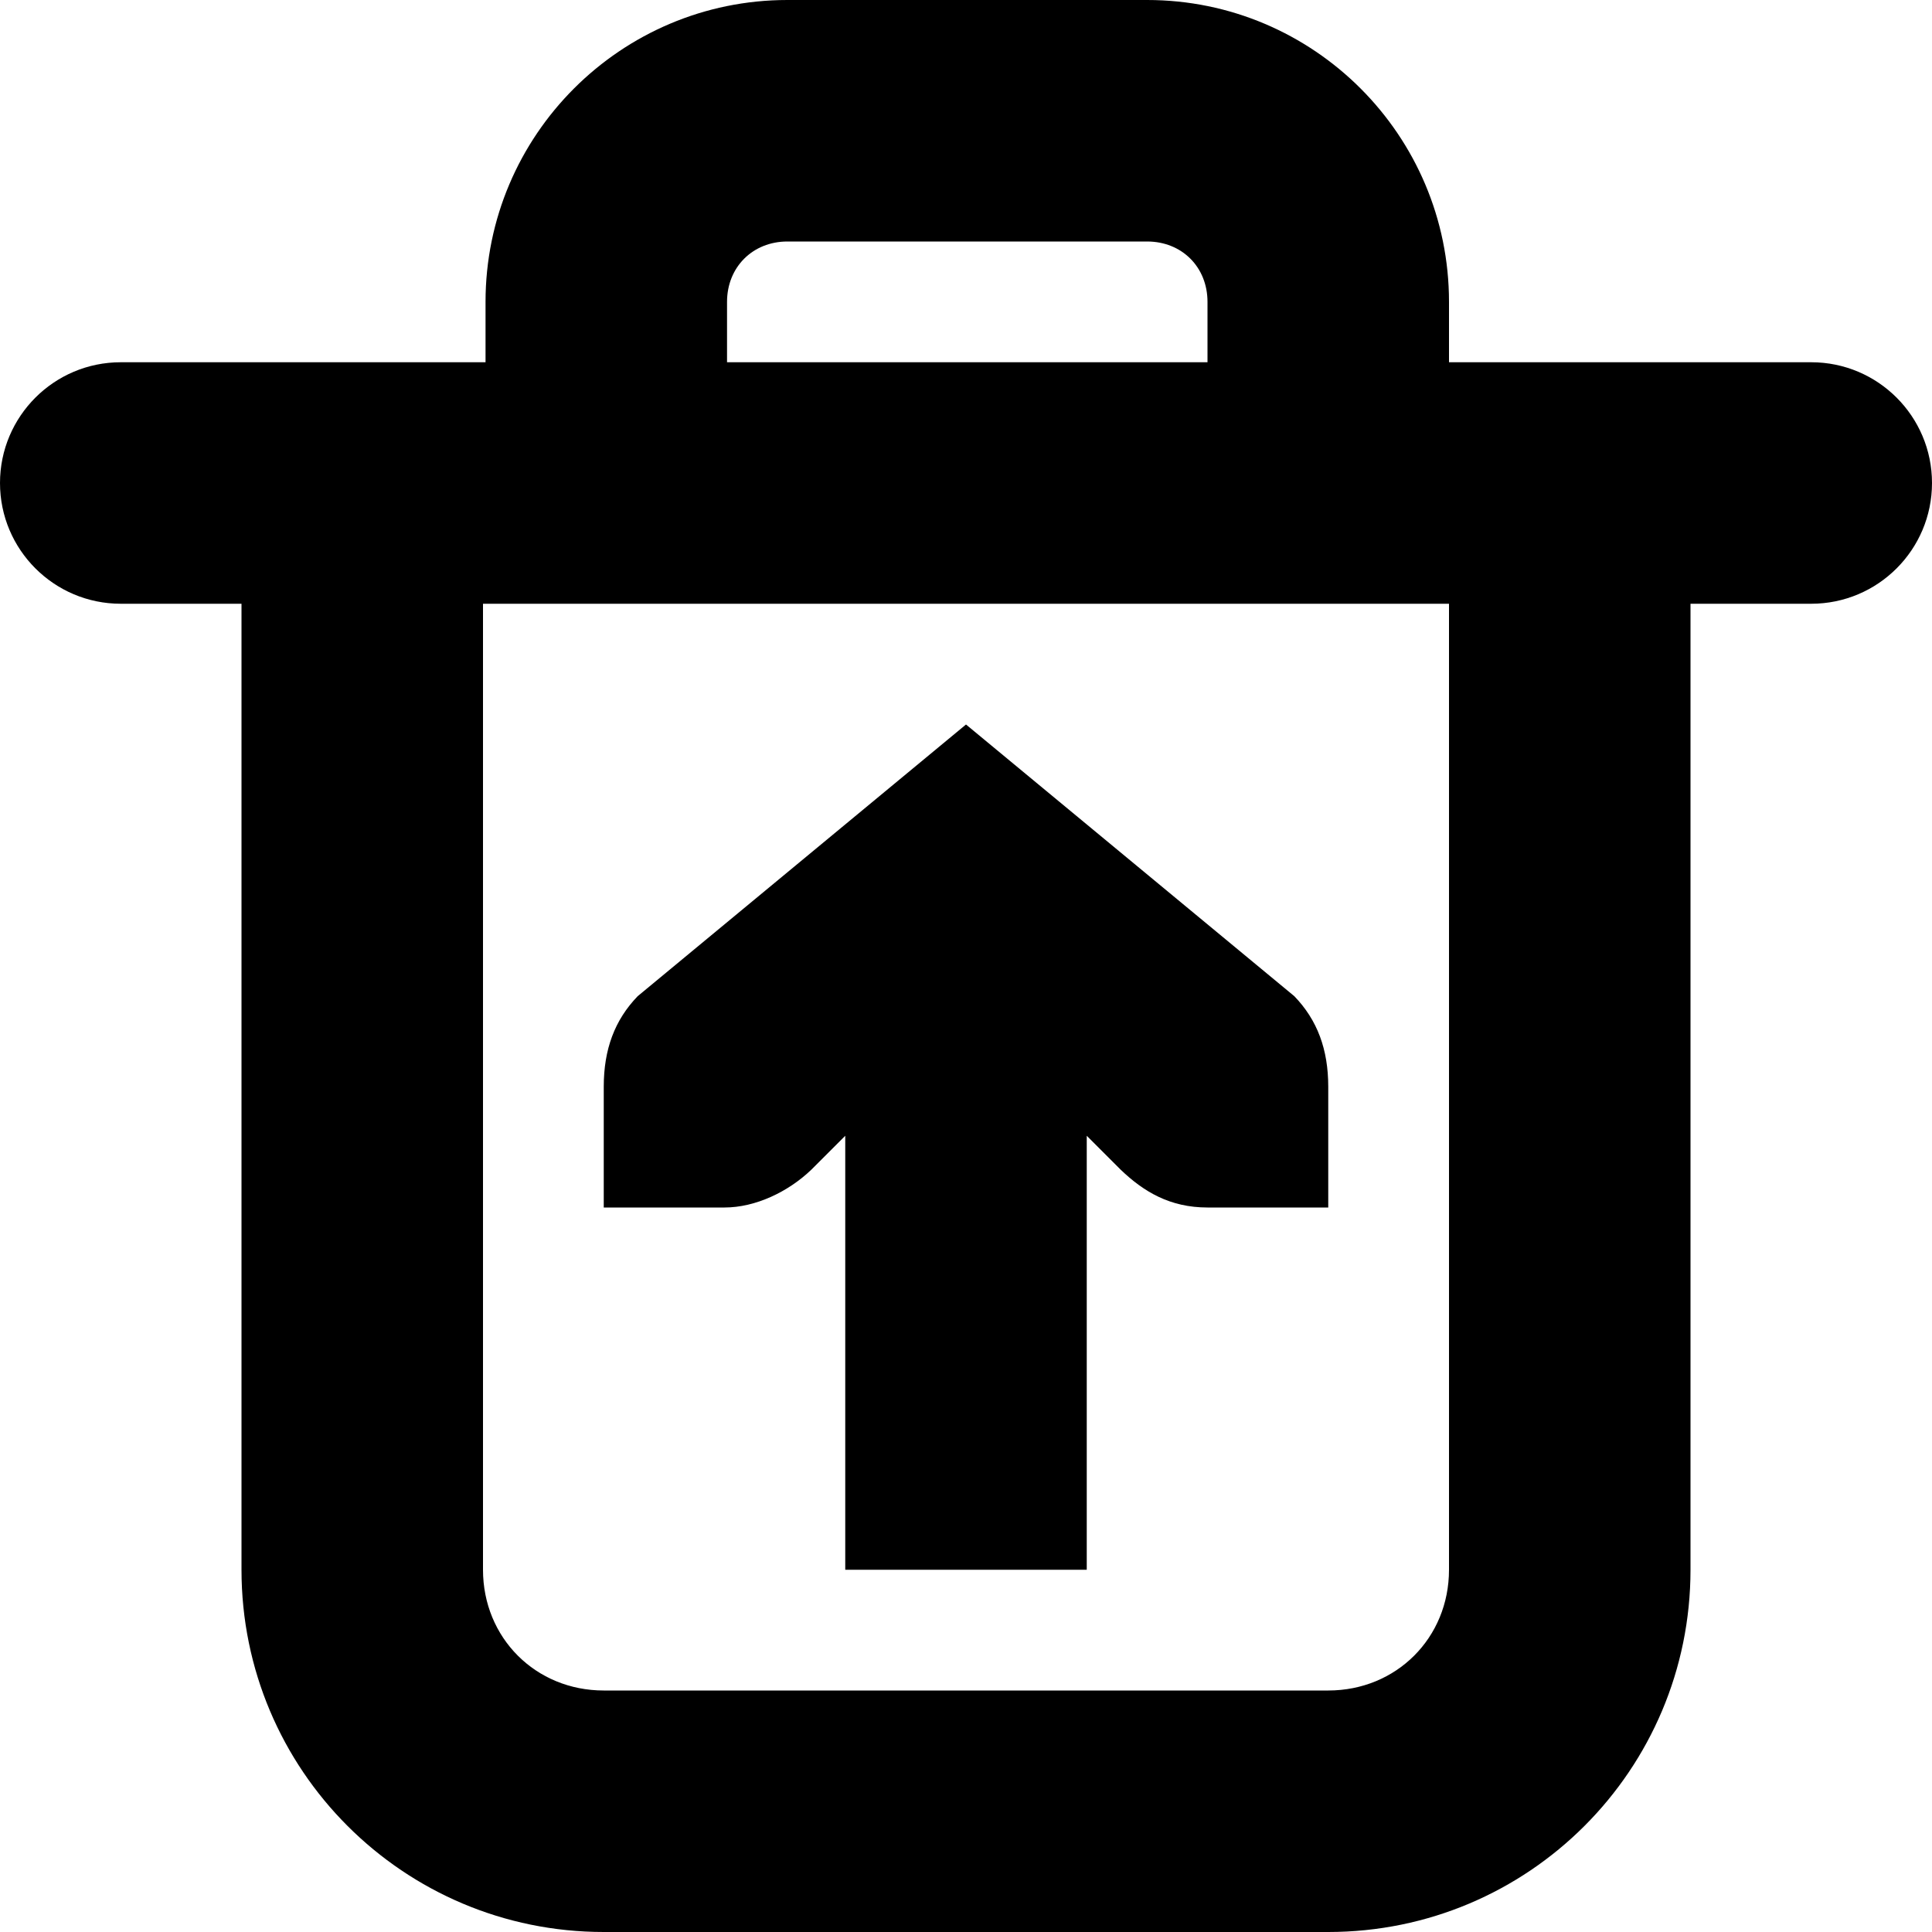 <svg xmlns="http://www.w3.org/2000/svg" width="16" height="16" viewBox="0 0 16 16"><g fill="none"><path fill="#000" d="M9.5,0 C10.88,0 12,1.12 12,2.5 L12,3 L15,3 C15.552,3 16,3.448 16,4 C16,4.552 15.552,5 15,5 L14,5 L14,13 C14,14.658 12.658,16 11,16 L5,16 C3.342,16 2,14.658 2,13 L2,5 L1,5 C0.448,5 1.42108547e-14,4.552 1.42108547e-14,4 C1.42108547e-14,3.448 0.448,3 1,3 L4.021,3 L4.021,2.5 C4.021,1.12 5.142,0 6.521,0 L9.5,0 Z M9.5,2 L6.521,2 C6.234,2 6.021,2.212 6.021,2.5 L6.021,3 L10,3 L10,2.5 C10,2.212 9.788,2 9.5,2 Z M12,5 L4,5 L4,13 C4,13.564 4.436,14 5,14 L11,14 C11.564,14 12,13.564 12,13 L12,5 Z"/><path fill="#000" fill-rule="evenodd" d="M7.5,6.5 L7.5,7.5 C7.5,7.757 7.63,8.028 7.813,8.219 L8.094,8.5 L4.5,8.5 L4.5,10.5 L8.094,10.5 L7.813,10.781 C7.63,10.972 7.5,11.19 7.5,11.5 L7.5,12.5 L8.5,12.5 C8.809,12.5 9.052,12.41 9.25,12.219 L11.5,9.5 L9.25,6.781 C9.052,6.59 8.809,6.5 8.5,6.5 L7.5,6.5 Z" transform="rotate(-90 8 9.5)"/></g></svg>